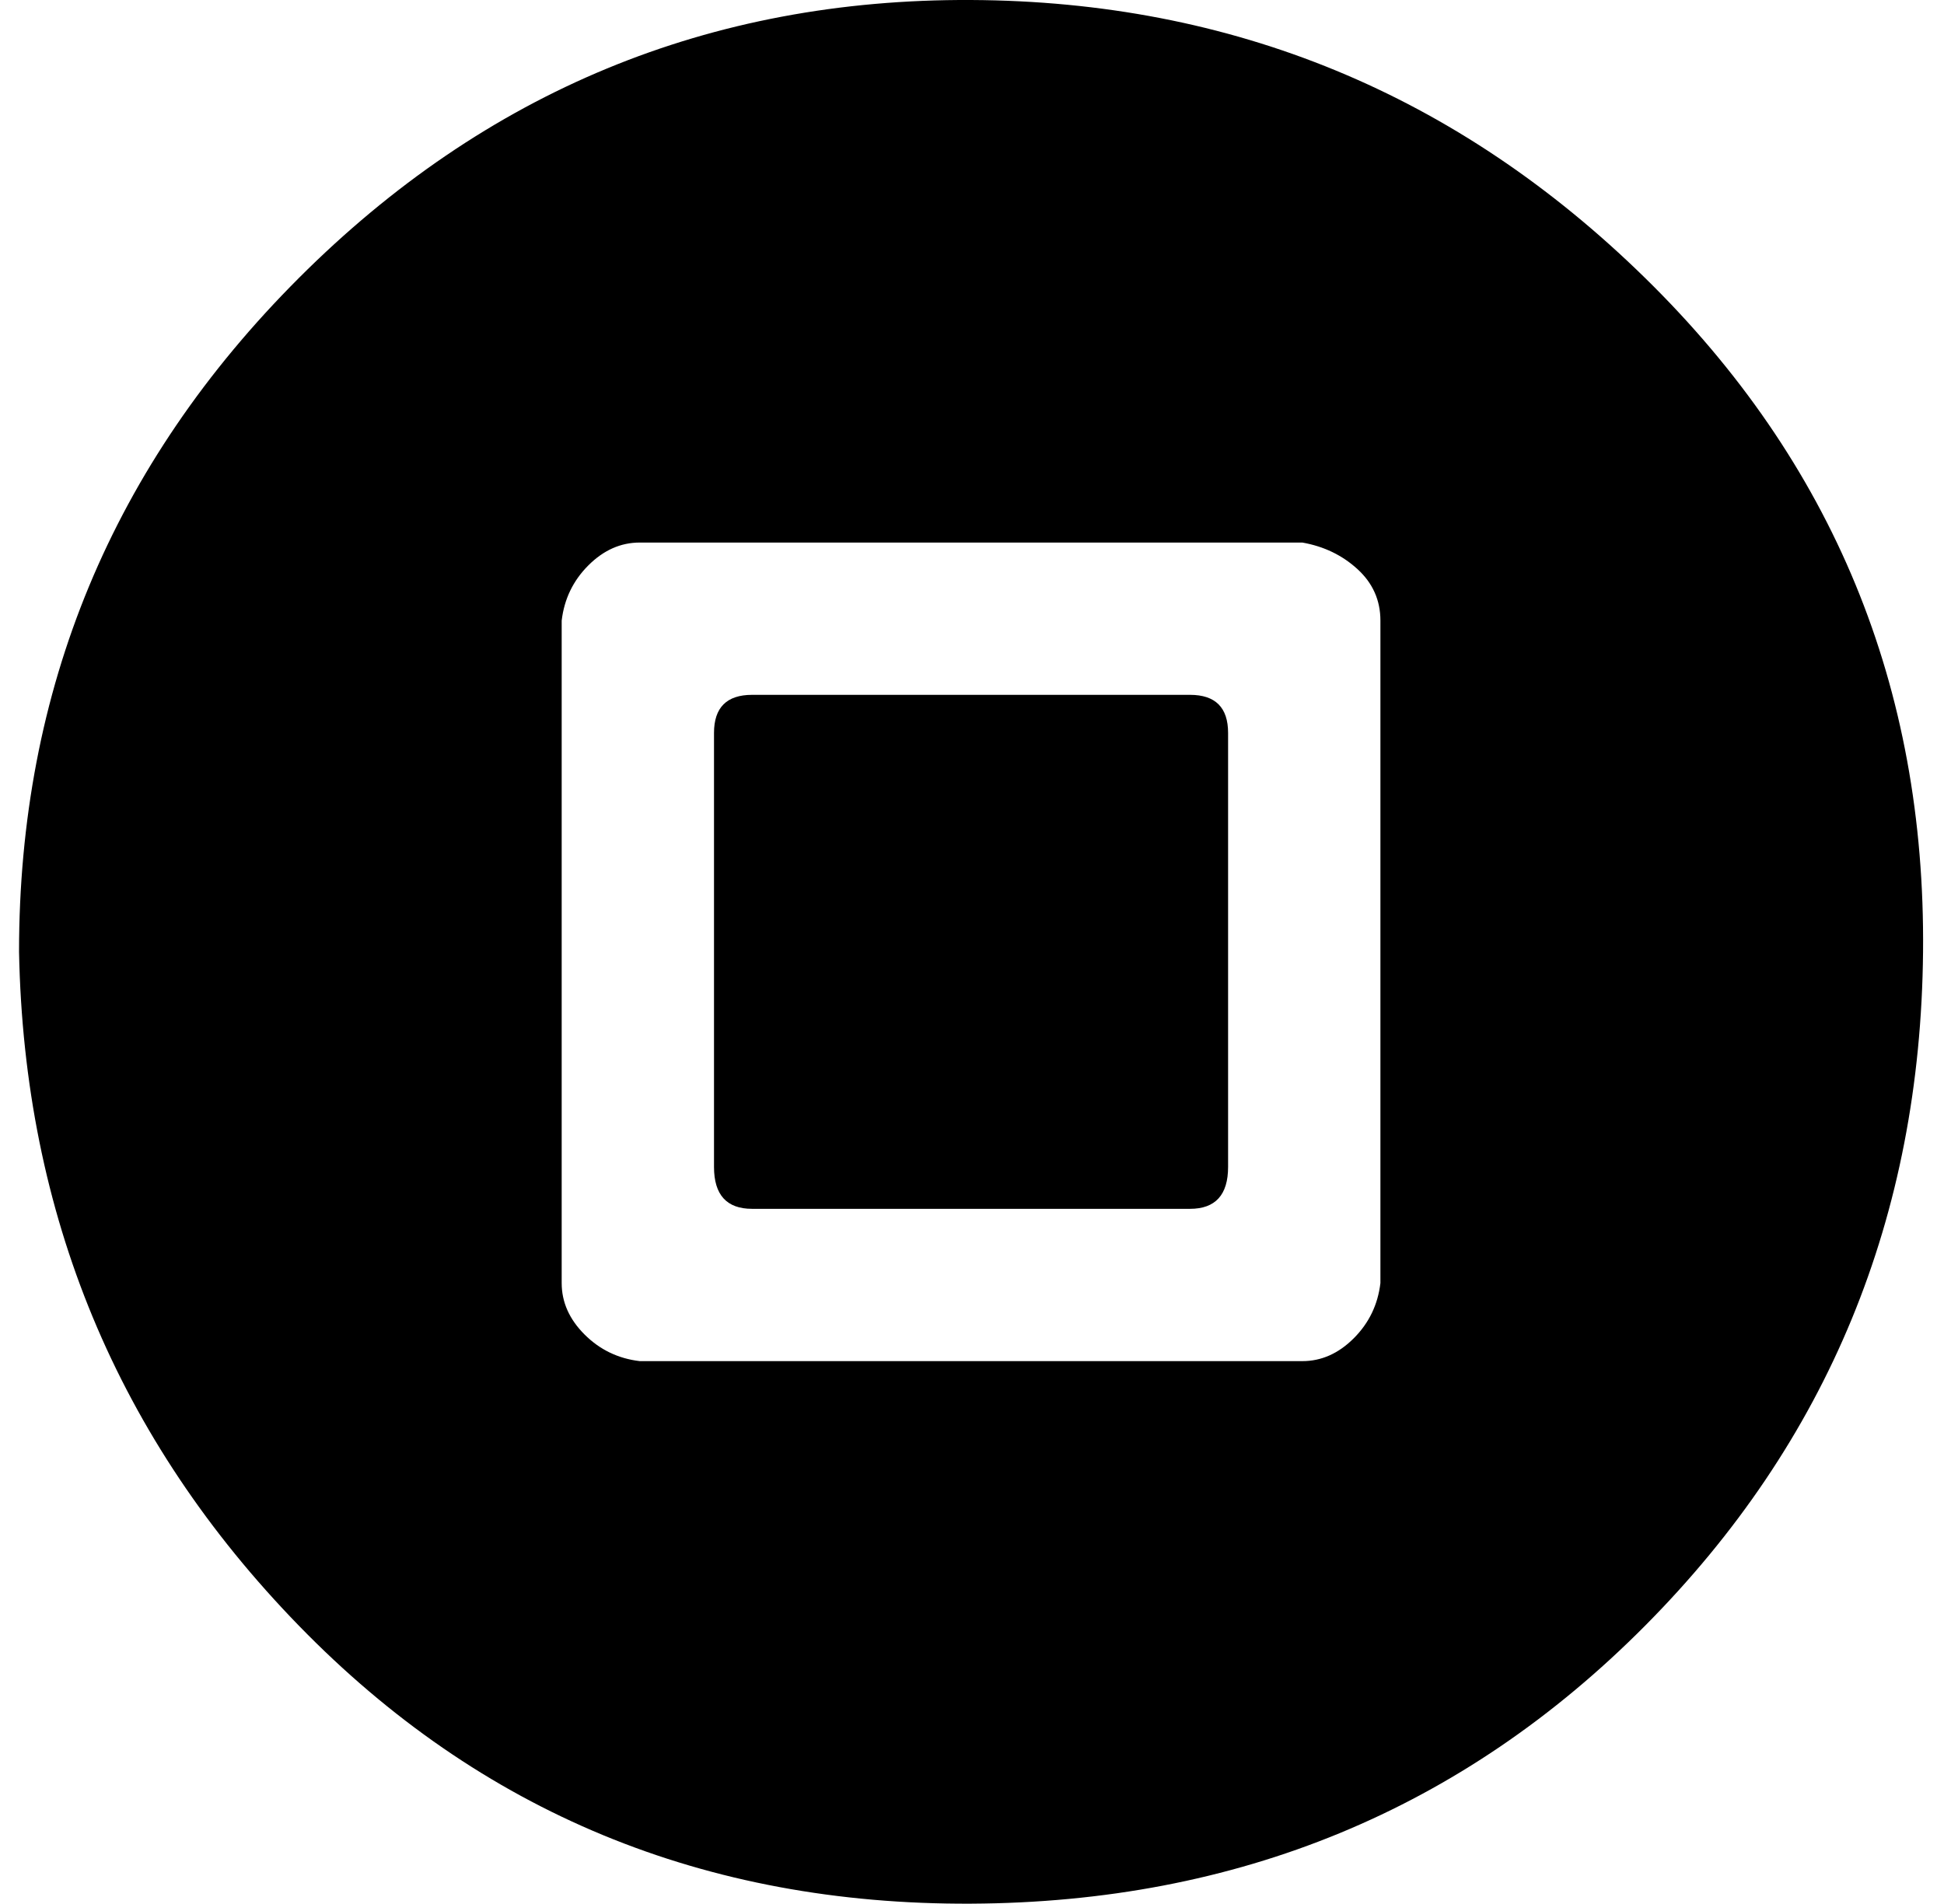 <?xml version="1.0" standalone="no"?>
<!DOCTYPE svg PUBLIC "-//W3C//DTD SVG 1.1//EN" "http://www.w3.org/Graphics/SVG/1.1/DTD/svg11.dtd" >
<svg xmlns="http://www.w3.org/2000/svg" xmlns:xlink="http://www.w3.org/1999/xlink" version="1.1" viewBox="-10 0 1021 1000">
   <path fill="currentColor"
d="M0 500q0 -207 147 -354t353 -146t354 146t146 354t-146 354t-354 146t-353 -146t-147 -354zM285 674q0 15 12 27t29 14h348q15 0 27 -12t14 -29v-348q0 -16 -12 -27t-29 -14h-348q-15 0 -27 12t-14 29v348zM365 613v-228q0 -20 20 -20h230q20 0 20 20v228q0 22 -20 22
h-230q-20 0 -20 -22z" />
</svg>
